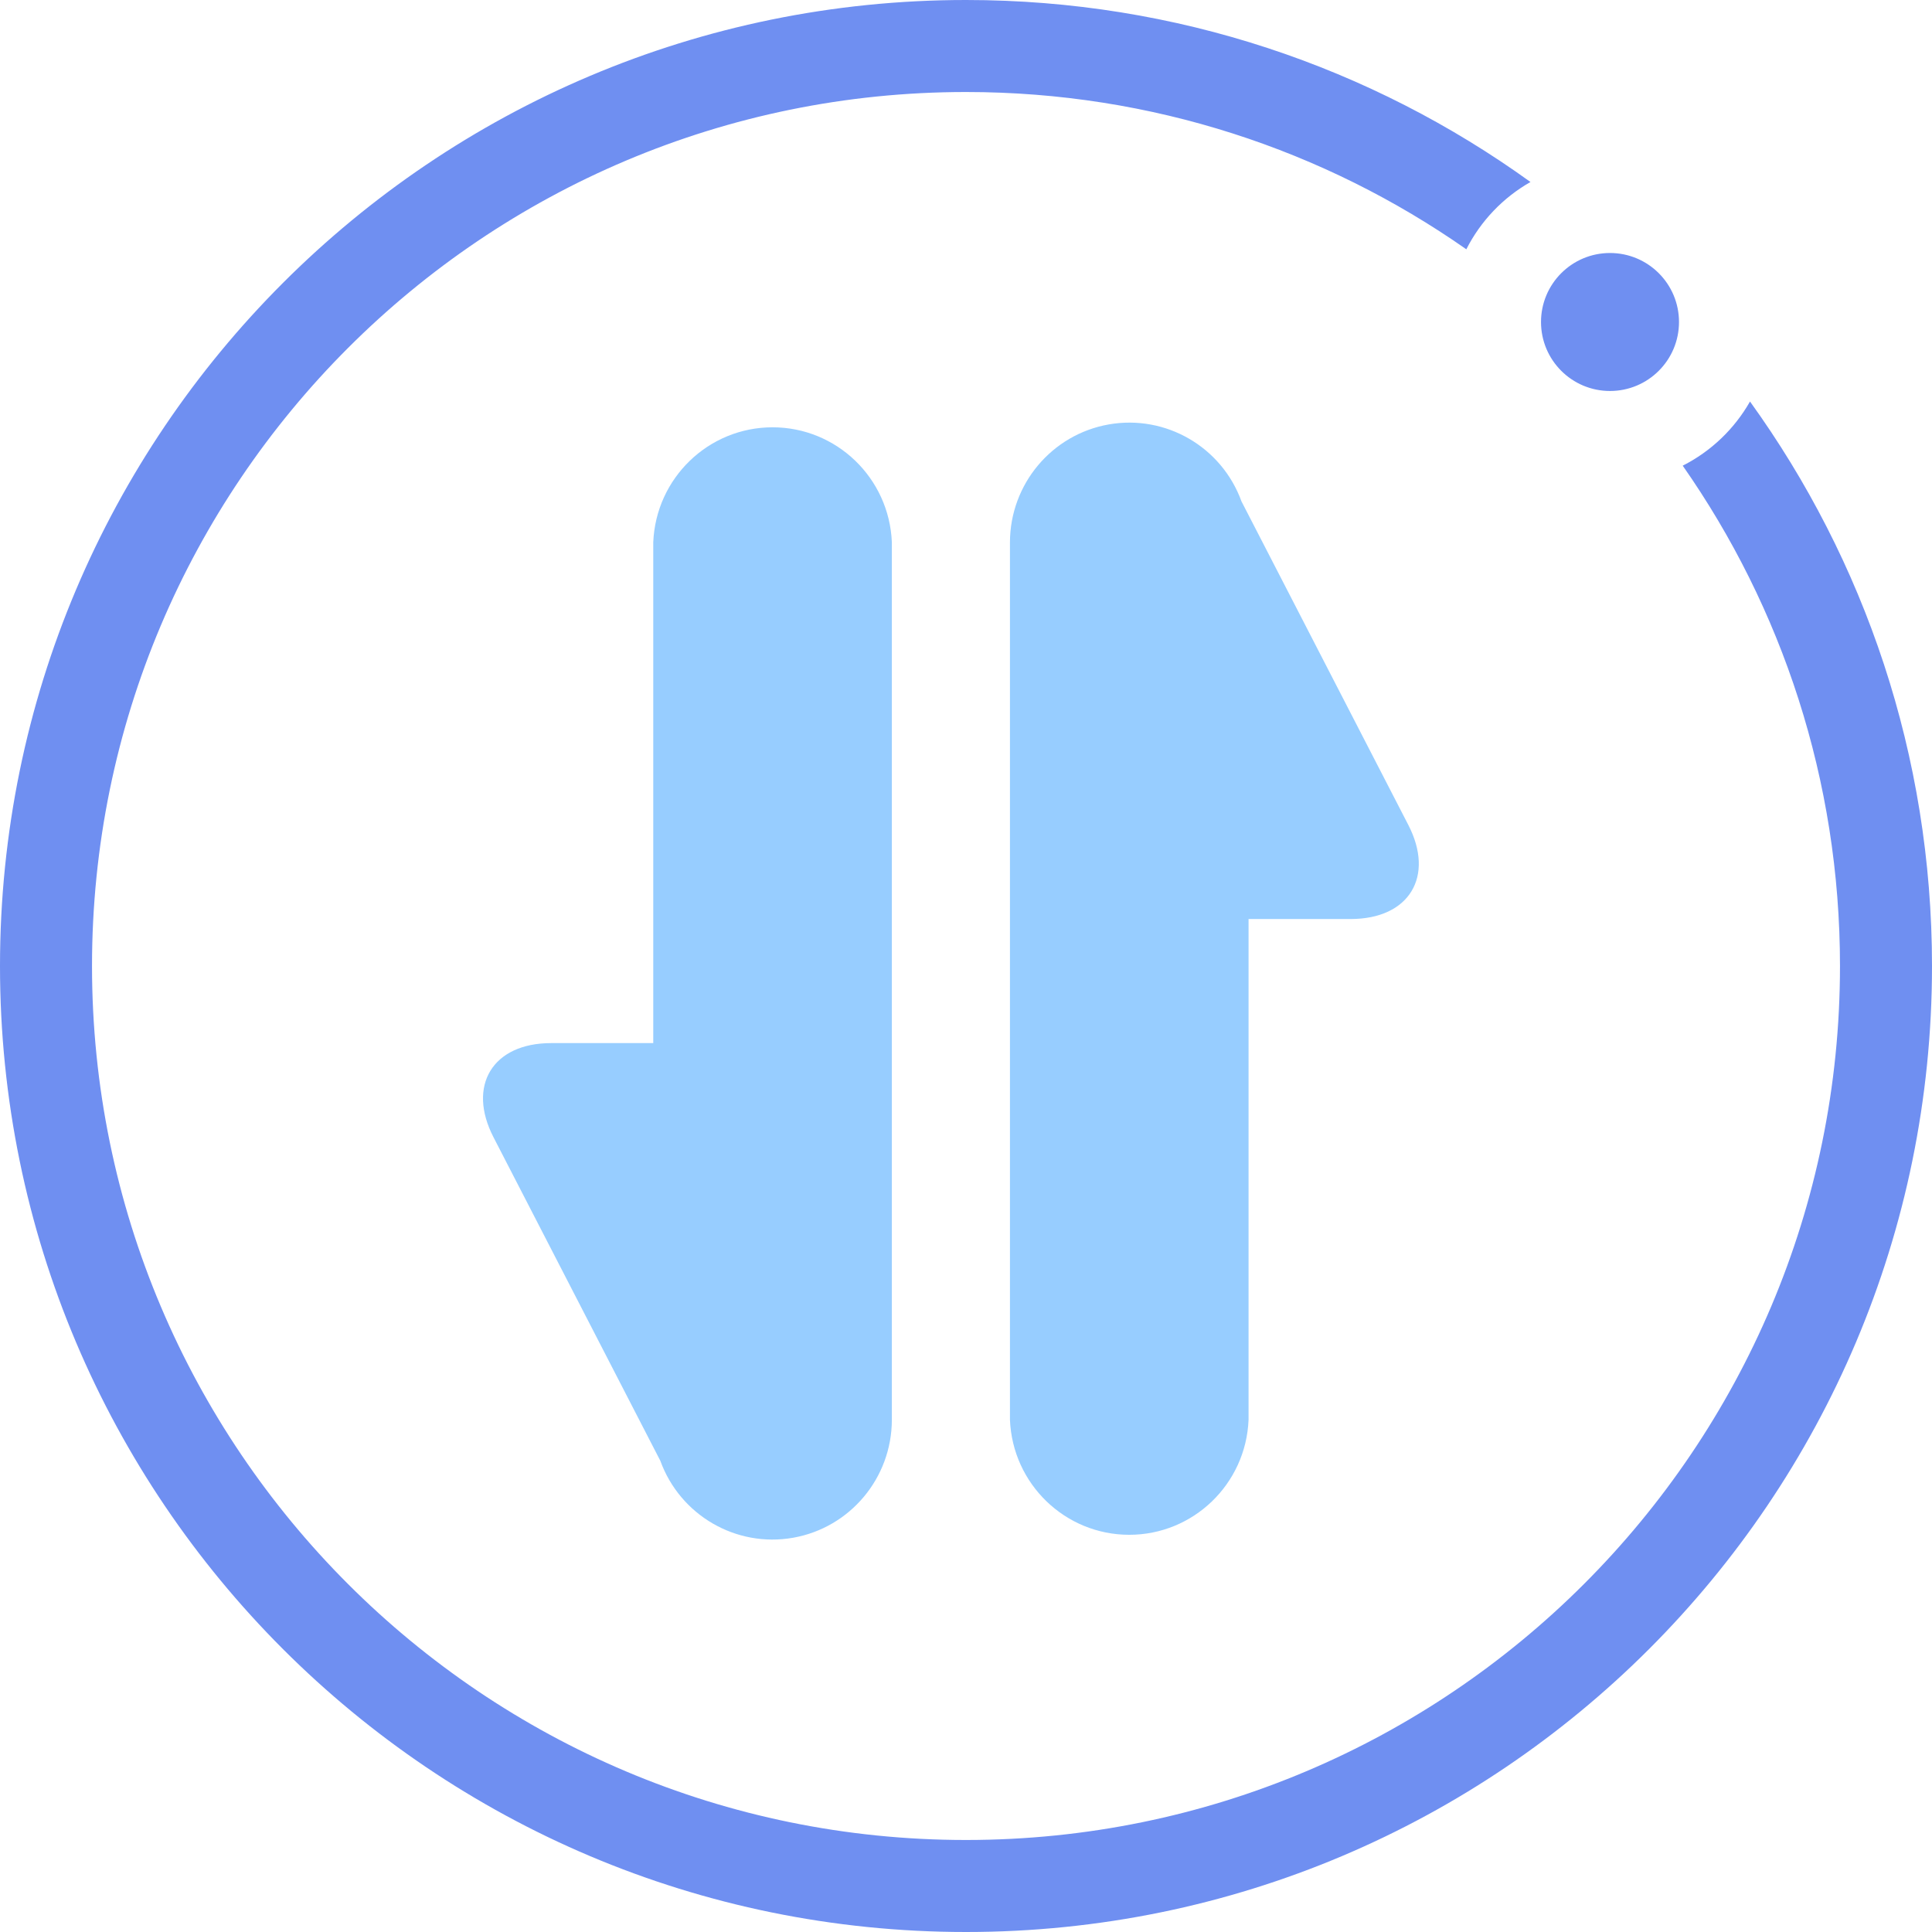 <?xml version="1.0" encoding="UTF-8"?>
<svg width="64px" height="64px" viewBox="0 0 64 64" version="1.1" xmlns="http://www.w3.org/2000/svg" xmlns:xlink="http://www.w3.org/1999/xlink">
    <!-- Generator: Sketch 51.3 (57544) - http://www.bohemiancoding.com/sketch -->
    <title>交易</title>
    <desc>Created with Sketch.</desc>
    <defs></defs>
    <g id="首页+交易" stroke="none" stroke-width="1" fill="none" fill-rule="evenodd">
        <g id="Index-新1-Copy-6" transform="translate(-1056, -1384)">
            <g id="Mesa-de-trabajo-1-copy@4x-Copy" transform="translate(0, 1182)">
                <g id="Group-15" transform="translate(360, 202)">
                    <g id="交易" transform="translate(696, 0)">
                        <g>
                            <path d="M50.699,6.029 C49.79,6.546 49.048,7.322 48.574,8.258 C43.879,4.974 38.164,3.048 32,3.048 C16.01,3.048 3.048,16.01 3.048,32 C3.048,47.99 16.01,60.952 32,60.952 C47.99,60.952 60.952,47.99 60.952,32 C60.952,25.836 59.026,20.121 55.742,15.426 C56.678,14.952 57.454,14.21 57.971,13.301 C61.765,18.561 64,25.02 64,32 C64,49.673 49.673,64 32,64 C14.327,64 0,49.673 0,32 C0,14.327 14.327,0 32,0 C38.98,0 45.439,2.235 50.699,6.029 Z M53.333,12.952 C52.071,12.952 51.048,11.929 51.048,10.667 C51.048,9.404 52.071,8.381 53.333,8.381 C54.596,8.381 55.619,9.404 55.619,10.667 C55.619,11.929 54.596,12.952 53.333,12.952 Z" id="Shape" fill="#6F8FF1" fill-rule="nonzero"></path>
                            <path d="M21.64,34.552 L21.64,17.963 C21.728,15.835 23.471,14.155 25.592,14.155 C27.713,14.155 29.456,15.835 29.544,17.963 L29.544,47.037 C29.539,48.962 28.16,50.607 26.272,50.94 C24.383,51.273 22.529,50.197 21.873,48.388 L16.349,37.675 C15.466,35.967 16.315,34.554 18.259,34.554 L21.64,34.554 L21.64,34.552 Z M41.36,30.441 L41.36,47.034 C41.272,49.163 39.529,50.842 37.408,50.842 C35.287,50.842 33.544,49.163 33.456,47.034 L33.456,17.963 C33.461,16.038 34.84,14.393 36.728,14.06 C38.617,13.727 40.471,14.803 41.127,16.612 L46.651,27.325 C47.534,29.033 46.685,30.444 44.741,30.444 L41.36,30.444 L41.36,30.441 Z" id="Combined-Shape" fill="#97CDFF" fill-rule="nonzero"></path>
                        </g>
                    </g>
                </g>
            </g>
        </g>
    </g>
</svg>